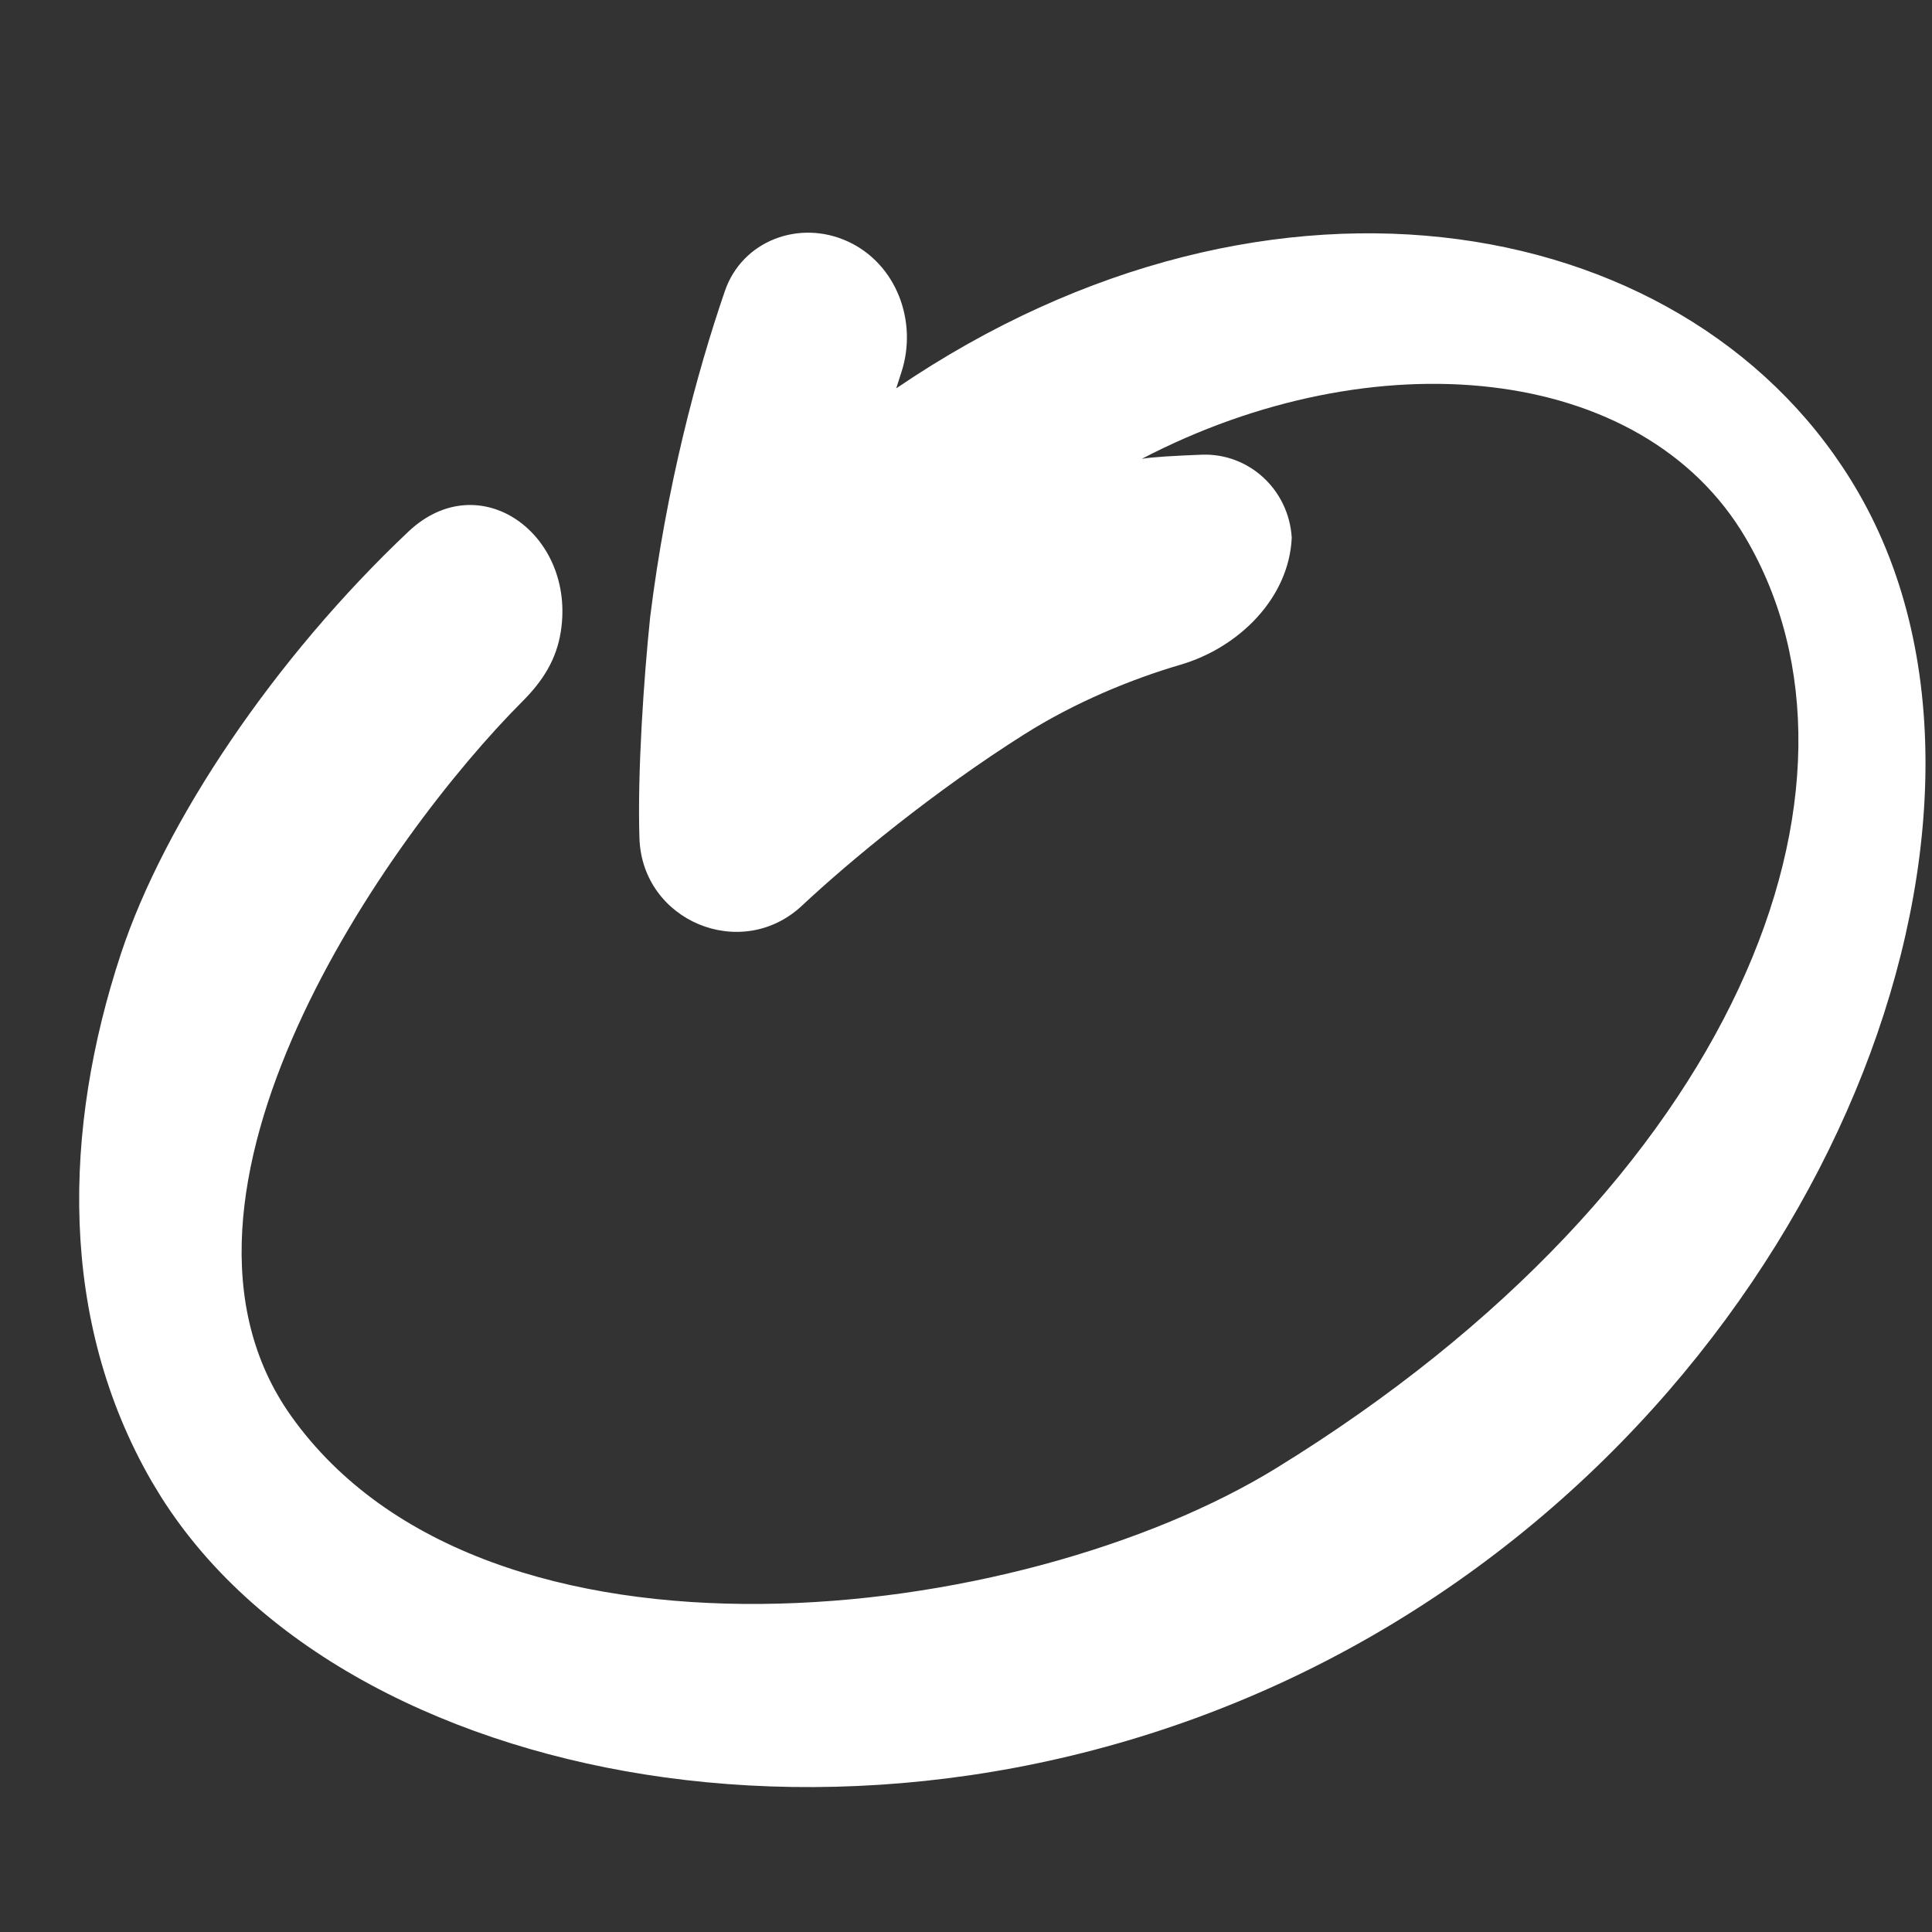 <svg width="40" height="40" viewBox="0 0 40 40" fill="none" xmlns="http://www.w3.org/2000/svg">
<rect x="0" y="0" width="40" height="40" fill="#333333" stroke="none"/>
<path d="M17.555 5C18.558 5.462 19.005 6.654 18.663 7.705C18.627 7.814 18.591 7.926 18.555 8.041C26.367 2.723 35.131 4.405 38.476 10.198C40.494 13.693 40.175 18.368 38.411 22.598C36.62 26.894 33.209 31.096 28.43 33.855C23.646 36.618 18.334 37.427 13.762 36.799C9.402 36.2 5.38 34.229 3.333 30.989L3.141 30.672C1.211 27.329 1.302 23.386 2.503 19.748C3.405 17.015 5.678 13.63 8.455 11.007C9.931 9.612 11.926 11.069 11.611 13.076C11.52 13.658 11.237 14.1 10.82 14.518C8.024 17.316 2.785 24.753 6.027 29.316C10.066 35 21.137 33.651 26.43 30.392C36 24.5 39.139 16.23 36.139 11.133C34 7.5 28.43 7 23.639 9.5C23.836 9.463 24.335 9.435 24.876 9.414C25.865 9.376 26.685 10.145 26.744 11.133C26.688 12.386 25.646 13.409 24.442 13.762C23.419 14.062 22.26 14.539 21.209 15.202C19.337 16.384 17.605 17.814 16.605 18.75C15.35 19.925 13.295 19.073 13.239 17.355C13.195 16.001 13.329 14.043 13.461 12.775C13.793 10.096 14.423 7.727 15.008 6.025C15.367 4.98 16.552 4.538 17.555 5Z" fill="white"/>
</svg>
